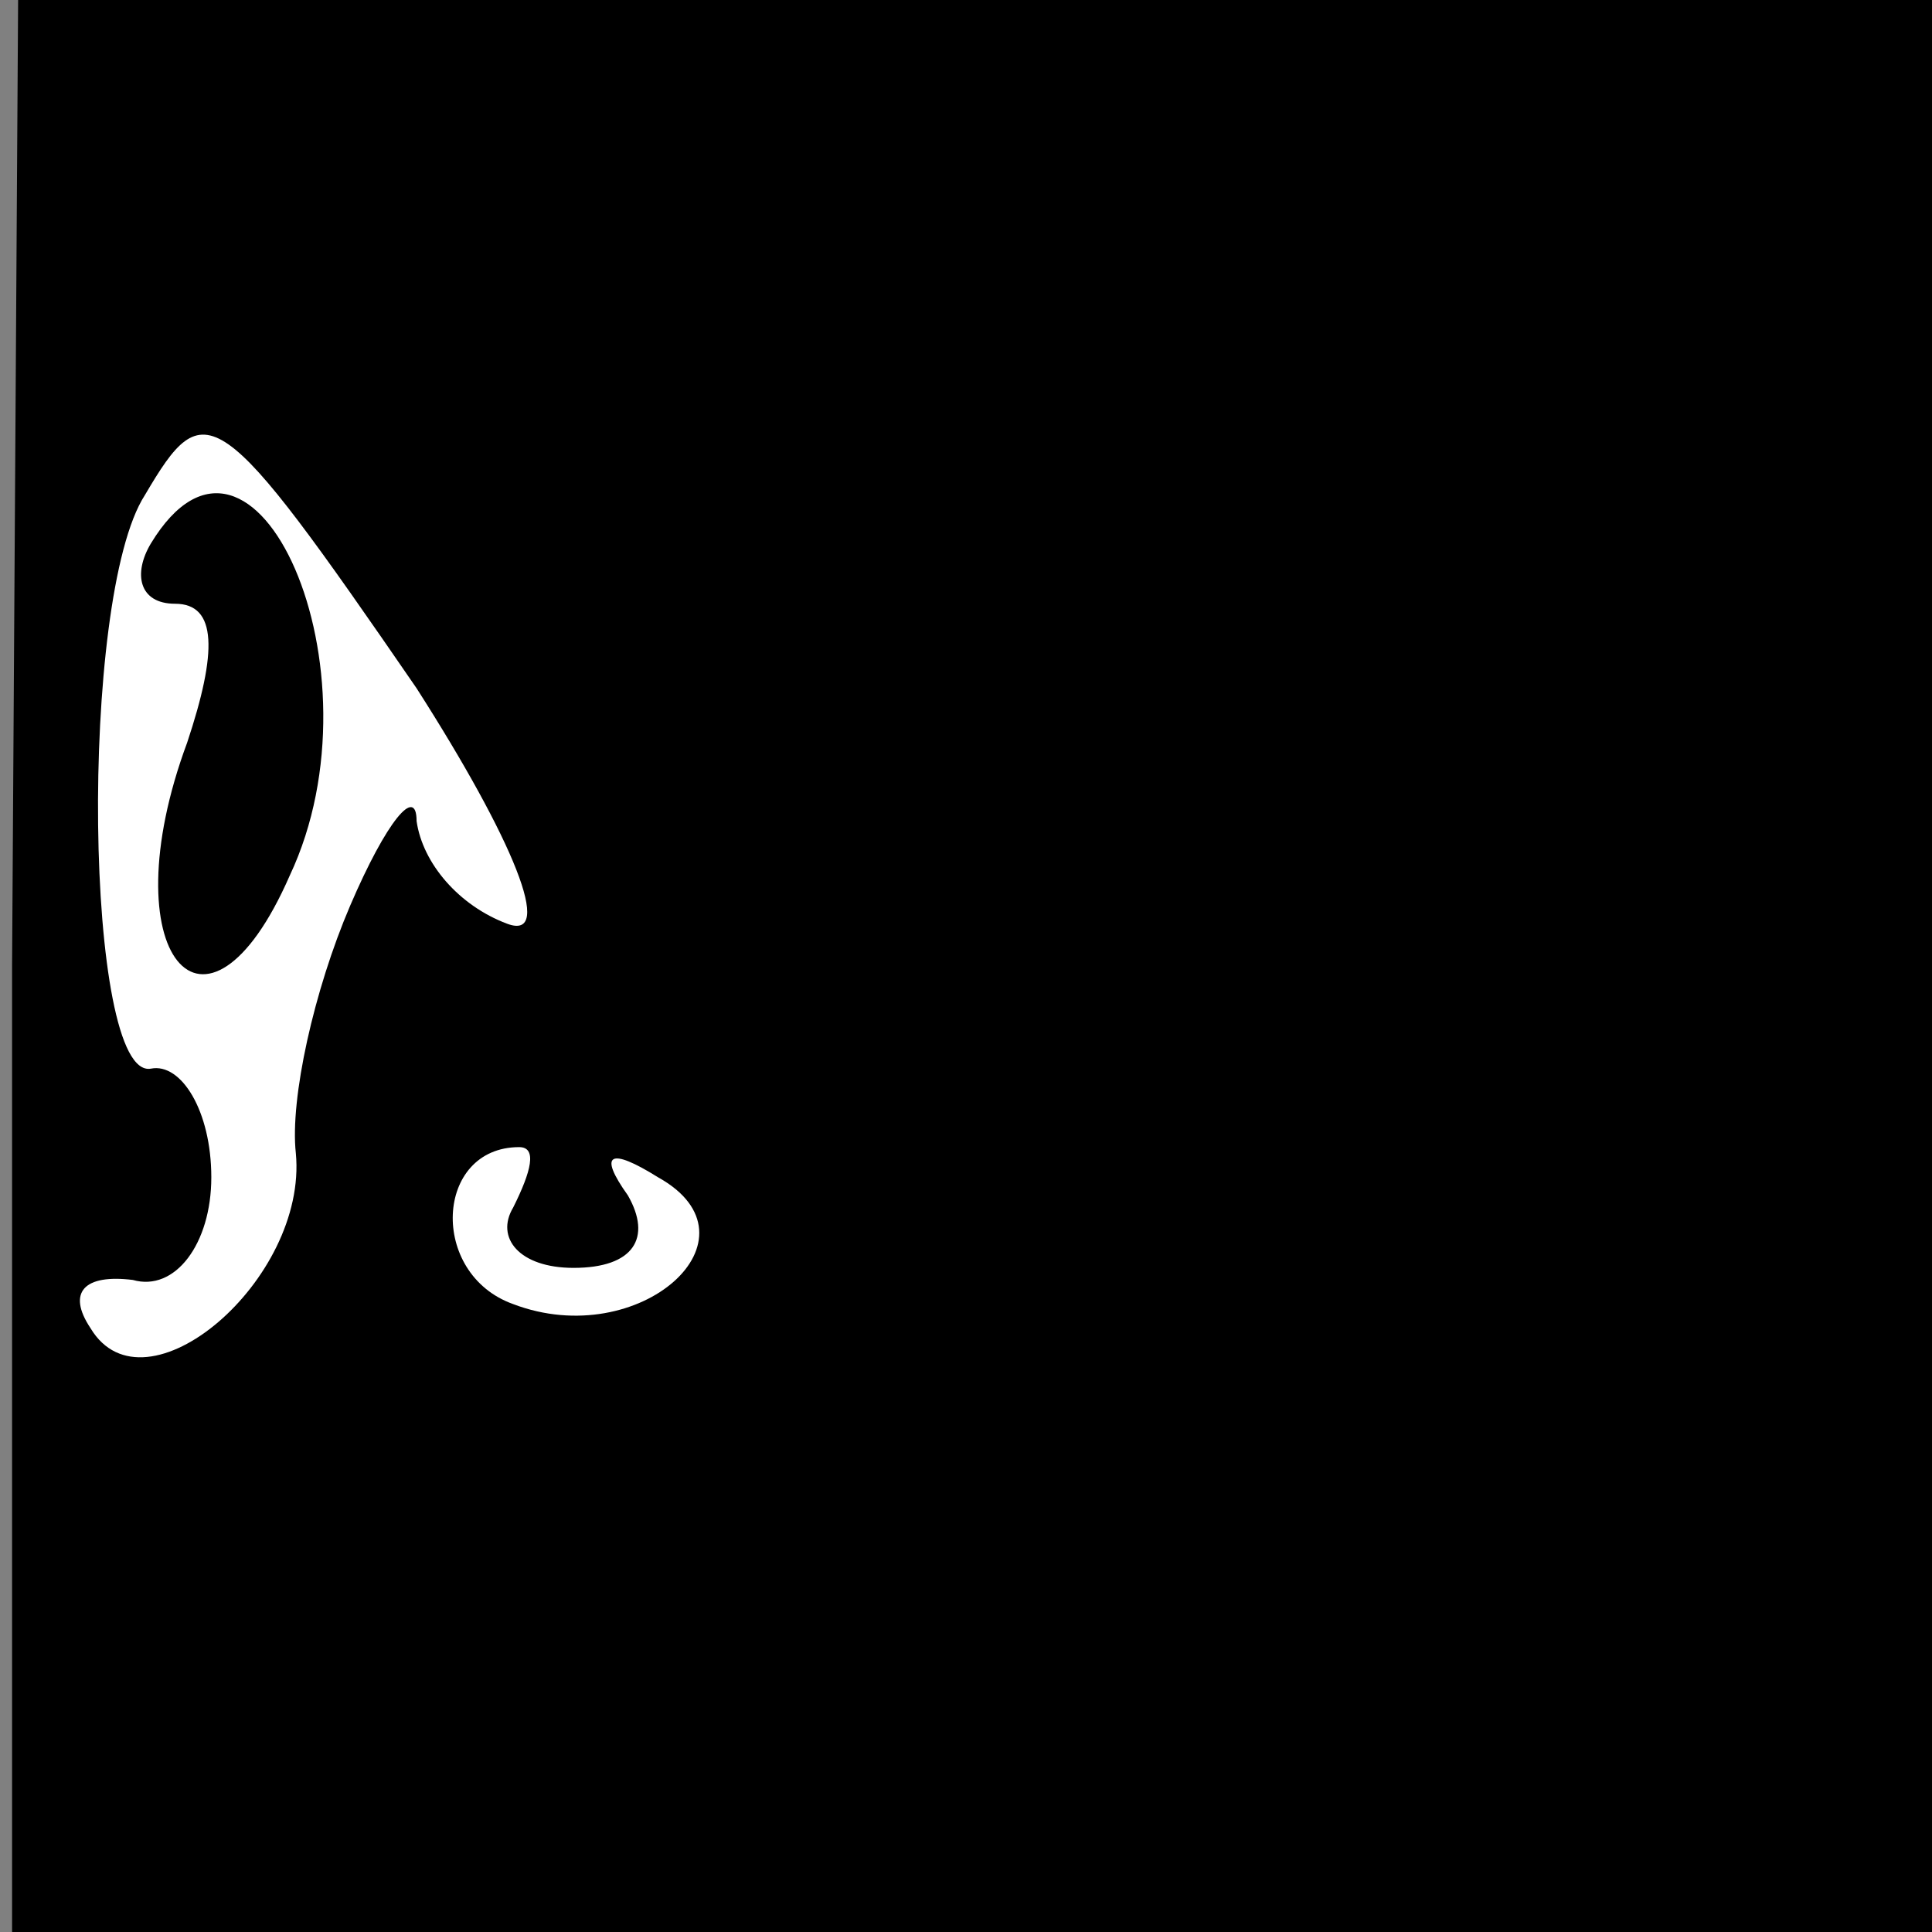 <?xml version="1.0" standalone="no"?>
<!DOCTYPE svg PUBLIC "-//W3C//DTD SVG 20010904//EN"
 "http://www.w3.org/TR/2001/REC-SVG-20010904/DTD/svg10.dtd">
<svg version="1.0" xmlns="http://www.w3.org/2000/svg"
 width="32pt" height="32pt" viewBox="0 0 32 32"
 preserveAspectRatio="xMidYMid meet">
<rect x="0" y="0" width="32" height="32" fill="#808080" stroke="none"/>
<g transform="translate(0,32) scale(0.1,-0.1)"
fill="#000000" stroke="none">
<path fill="#000000" stroke="none" d="M2 160 l0 -160 159 0 159 0 0 160 0
160 -159 0 -158 0 -1 -160z"/>
<path fill="#ffffff" stroke="none" d="M69 206 c16 -25 23 -42 15 -39 -8 3
-14 10 -15 17 0 6 -5 0 -11 -14 -6 -14 -10 -32 -9 -41 2 -21 -25 -44 -34 -29
-4 6 -1 9 7 8 7 -2 13 6 13 17 0 11 -5 19 -10 18 -11 -2 -12 78 -1 95 10 17
12 16 45 -32z"/>
<path fill="#ffffff" stroke="none" d="M85 120 c-3 -5 1 -10 10 -10 10 0 13 5
9 12 -5 7 -3 8 5 3 18 -10 -3 -29 -24 -21 -14 5 -13 26 1 26 3 0 2 -4 -1 -10z"/>
<path fill="#000000" stroke="none" d="M25 230 c-3 -5 -2 -10 4 -10 7 0 7 -8
2 -23 -13 -35 3 -54 17 -22 16 34 -6 83 -23 55z"/>
</g>
</svg>
